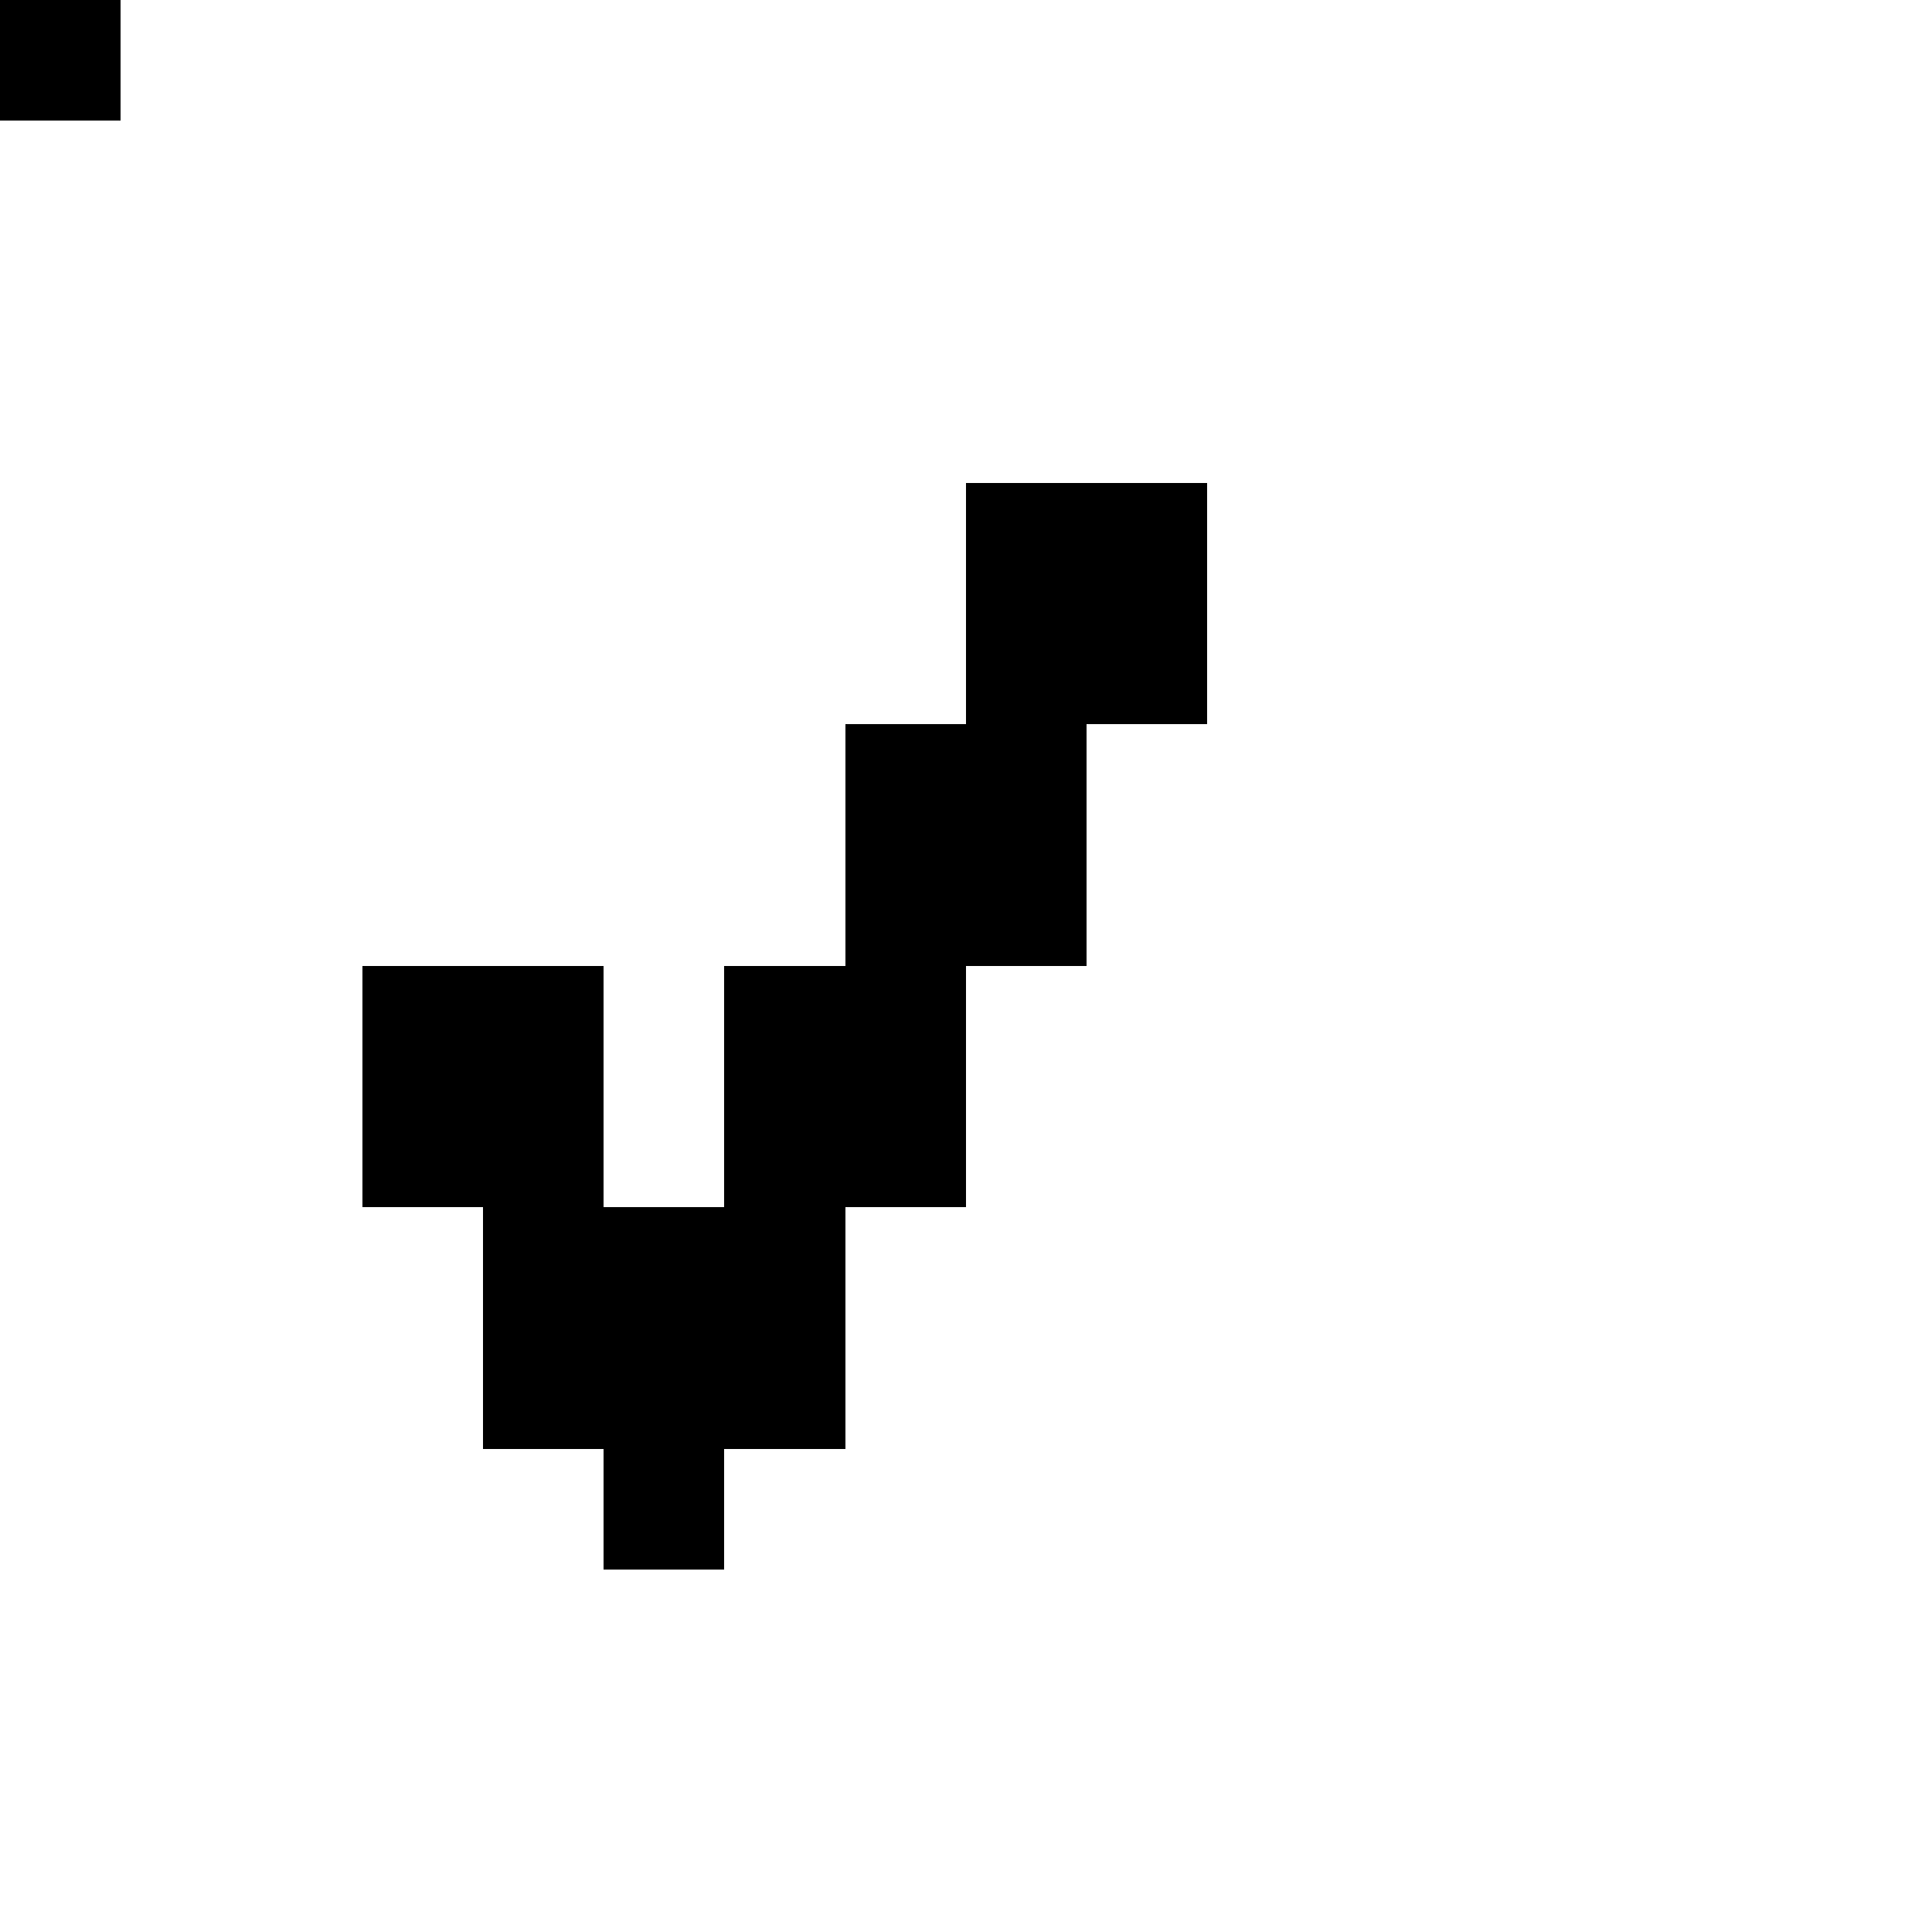 <svg xmlns="http://www.w3.org/2000/svg" viewBox="0 -0.5 16 16" shape-rendering="crispEdges">
<path stroke="#000000" d="M0 0h1M8 4h2M8 5h2M7 6h2M7 7h2M3 8h2M6 8h2M3 9h2M6 9h2M4 10h3M4 11h3M5 12h1" />
</svg>